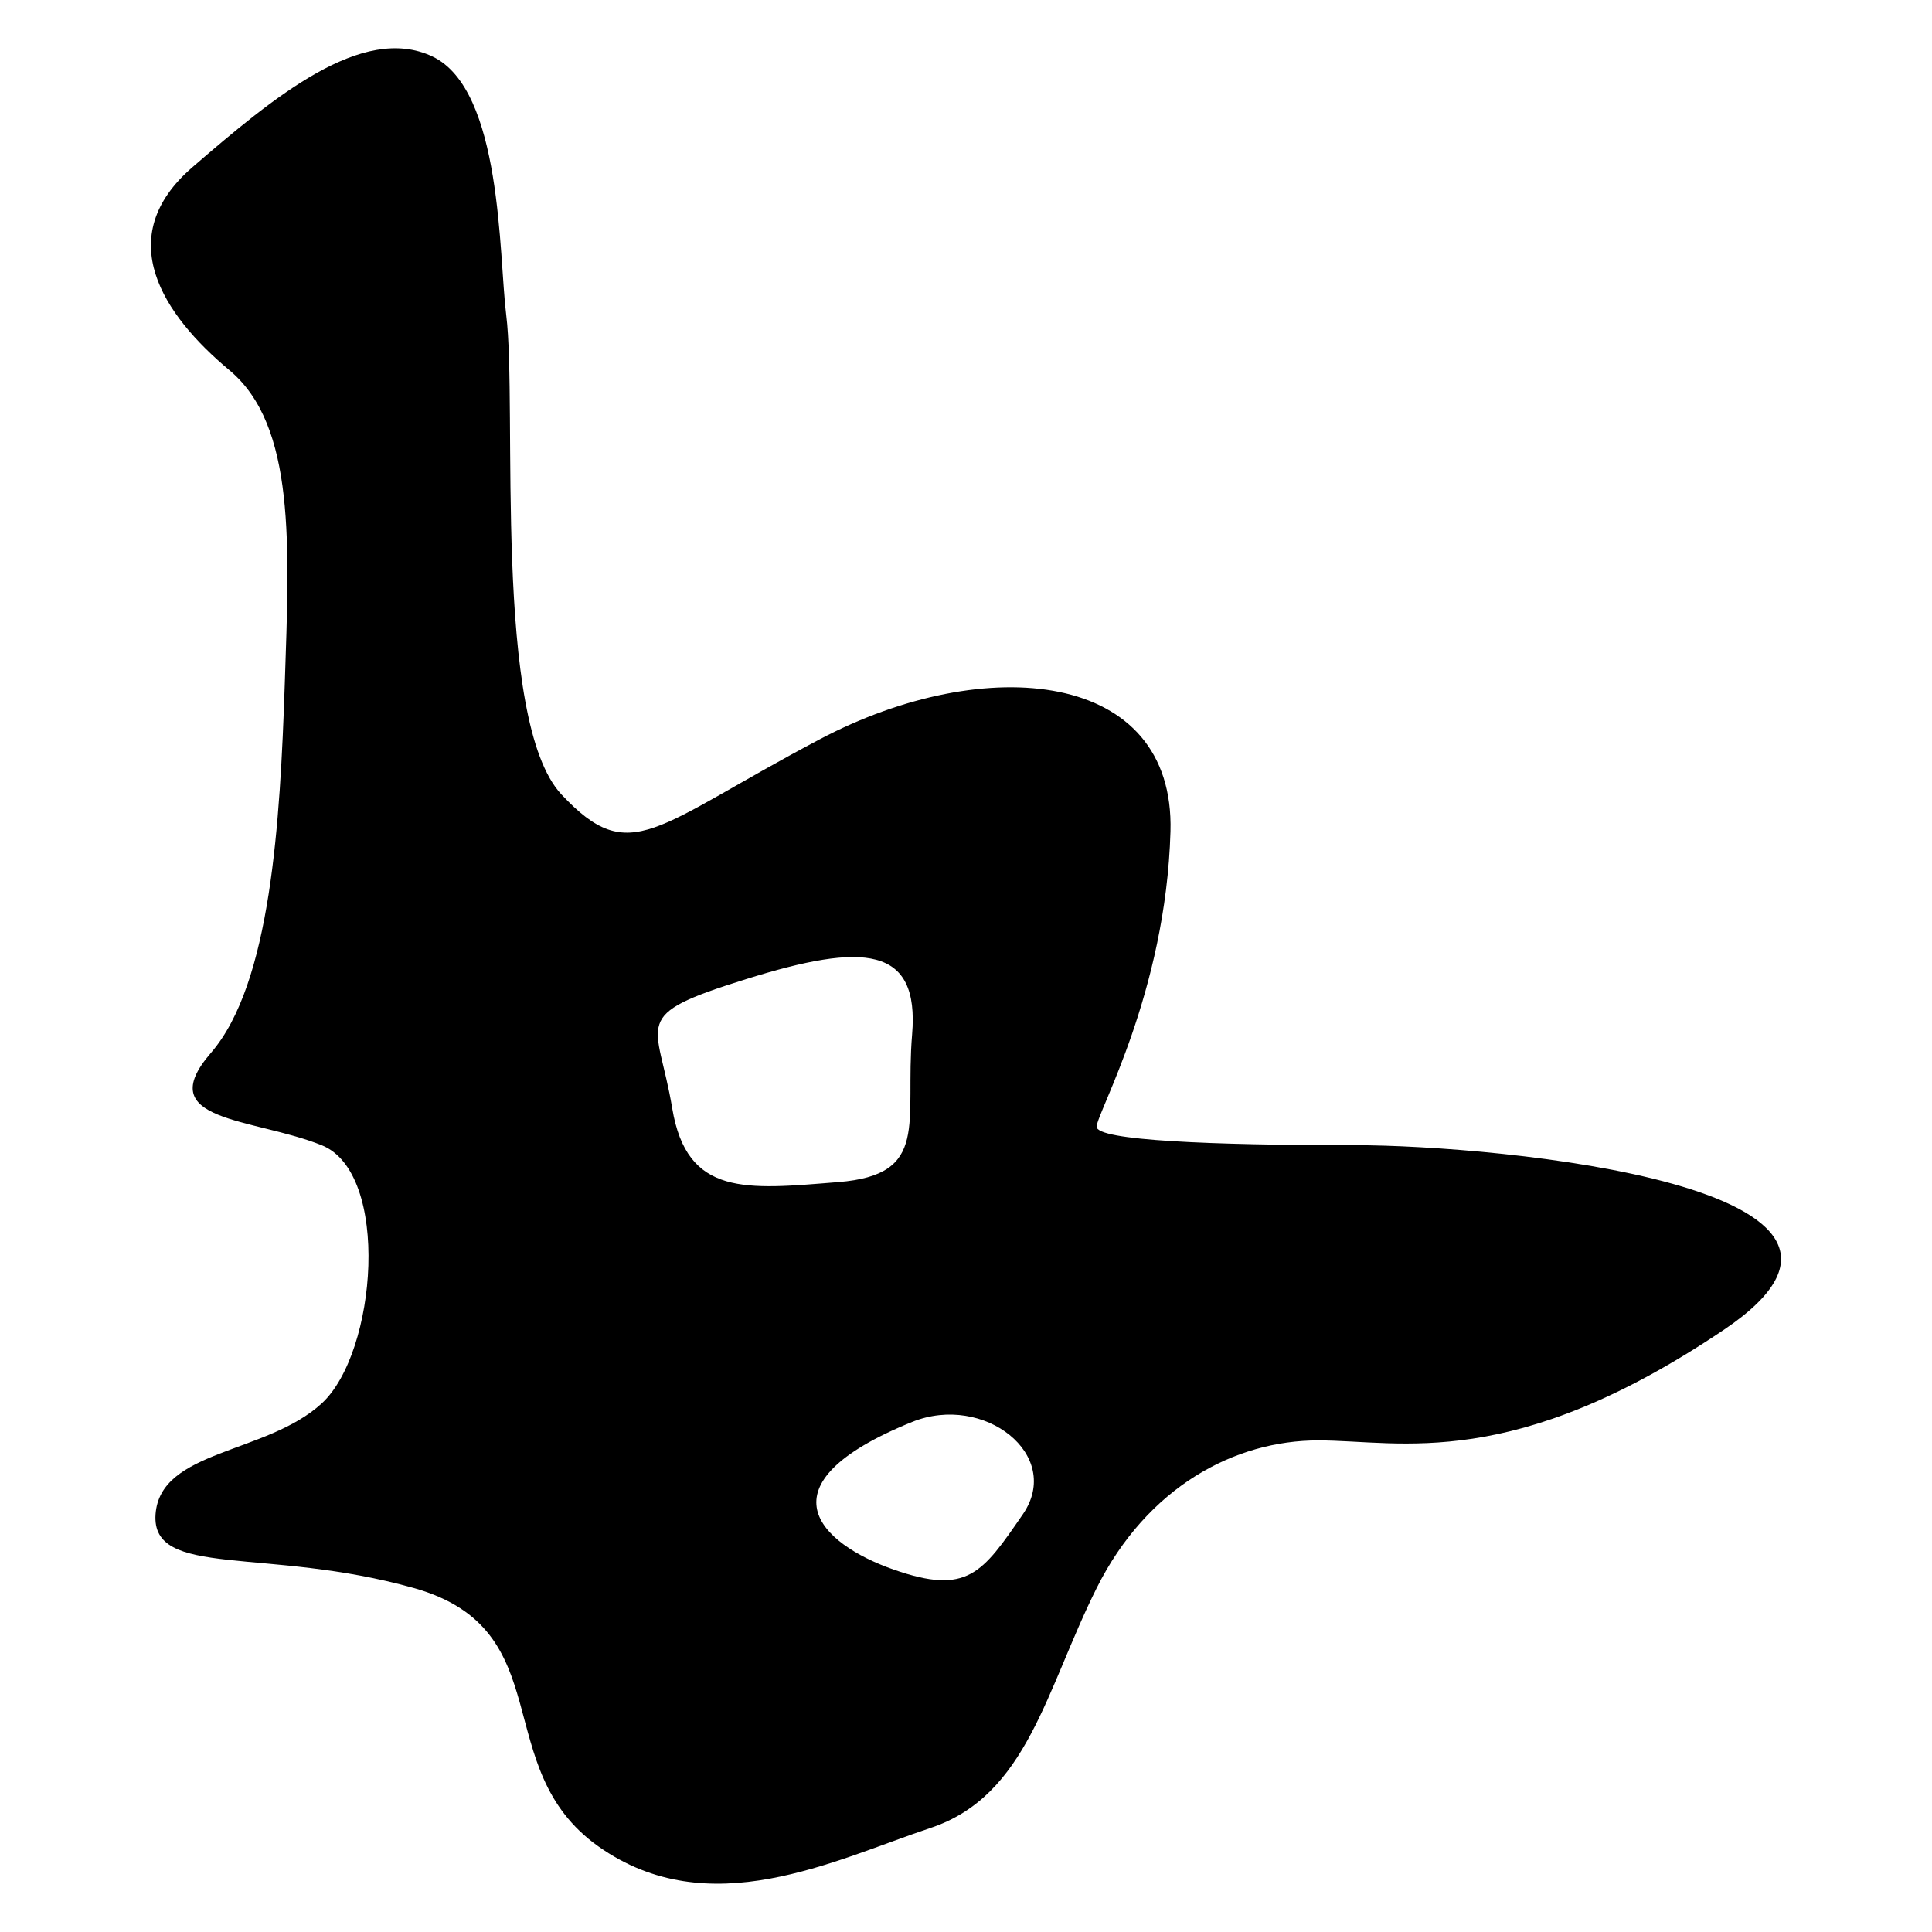 <?xml version="1.0" encoding="utf-8"?>
<!-- Generator: Adobe Illustrator 16.0.3, SVG Export Plug-In . SVG Version: 6.00 Build 0)  -->
<!DOCTYPE svg PUBLIC "-//W3C//DTD SVG 1.1//EN" "http://www.w3.org/Graphics/SVG/1.1/DTD/svg11.dtd">
<svg version="1.1" id="Layer_1" xmlns="http://www.w3.org/2000/svg" xmlns:xlink="http://www.w3.org/1999/xlink" x="0px" y="0px"
	 width="113.386px" height="113.386px" viewBox="0 0 113.386 113.386" enable-background="new 0 0 113.386 113.386"
	 xml:space="preserve">
<path fill-rule="evenodd" clip-rule="evenodd" d="M79.524,67.21c-8.395,0-15.163-0.273-15.163-1.084
	c0-0.811,4.063-7.853,4.332-17.327c0.269-9.479-10.831-10.558-20.574-5.416c-9.747,5.143-11.1,7.58-15.163,3.248
	c-4.063-4.332-2.578-22.778-3.248-28.154c-0.436-3.468-0.22-13.215-4.332-15.163c-4.116-1.948-9.315,2.384-14.079,6.496
	c-4.768,4.116-1.731,8.667,2.164,11.915c3.9,3.248,3.521,10.29,3.252,18.411c-0.273,8.122-0.815,17.596-4.336,21.658
	c-3.516,4.063,2.437,3.79,6.5,5.416c4.063,1.622,3.248,12.184,0,15.158c-3.248,2.979-9.474,2.71-9.748,6.5
	c-0.269,3.79,6.5,1.895,15.163,4.332c8.664,2.437,4.332,10.558,10.827,15.163c6.5,4.6,13.81,0.811,19.495-1.084
	c5.684-1.895,6.769-8.122,9.747-14.079c2.979-5.958,8.122-8.664,12.995-8.664s11.373,1.895,23.826-6.5
	C113.636,69.647,87.915,67.21,79.524,67.21z M39.451,65.042c-0.864-5.195-2.596-5.416,4.336-7.579
	c6.927-2.168,10.179-1.948,9.743,3.248c-0.432,5.2,1.084,8.231-4.332,8.664C43.787,69.81,40.319,70.242,39.451,65.042z
	 M60.03,88.869c-2.384,3.463-3.248,4.763-7.58,3.248c-4.332-1.516-8.015-4.979,1.08-8.664C57.747,81.748,62.414,85.4,60.03,88.869z"
	/>
</svg>
